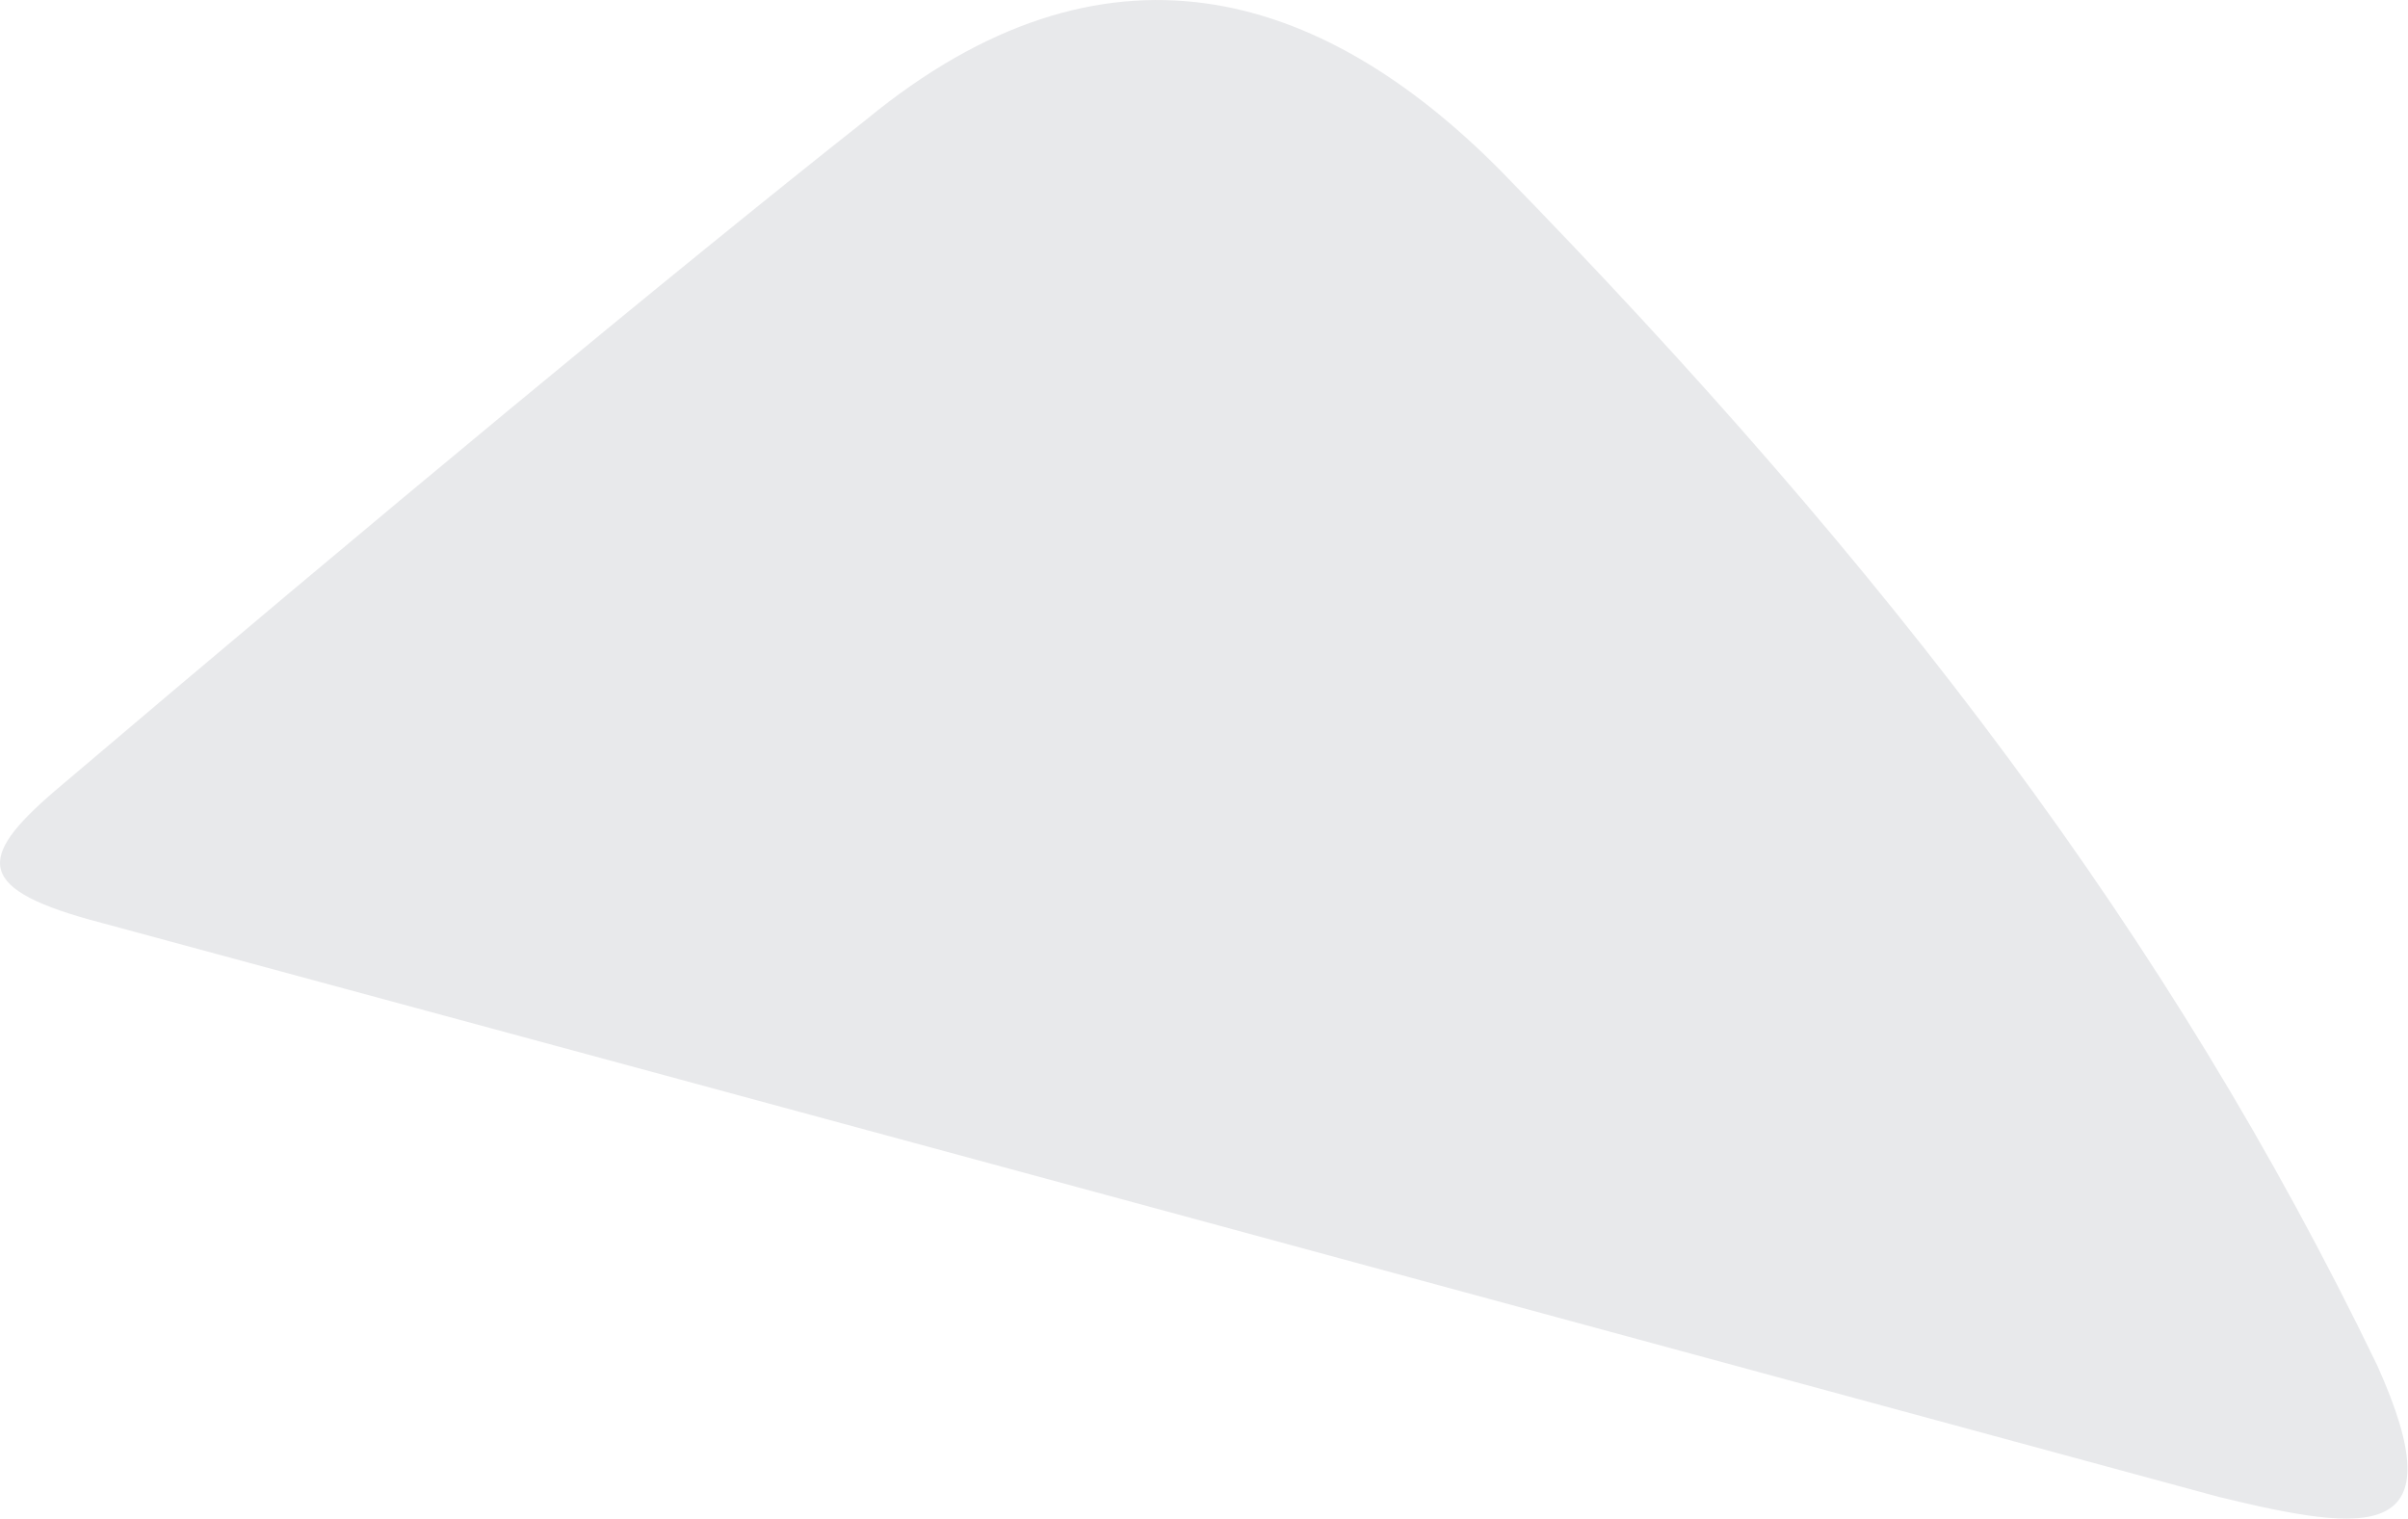 <svg xmlns="http://www.w3.org/2000/svg" viewBox="112.337 33.67 13.61 8.583">
	<path d="M 112.646 38.141 C 114.455 36.605 116.149 35.202 117.233 34.346 C 118.582 33.236 119.799 33.609 120.813 34.629 C 123.023 36.893 124.602 38.962 125.773 41.387 C 126.226 42.393 125.728 42.337 124.876 42.13 C 120.888 41.047 116.901 39.965 112.911 38.886 C 112.196 38.699 112.199 38.525 112.646 38.141" fill="#e8e9eb"/>
</svg>